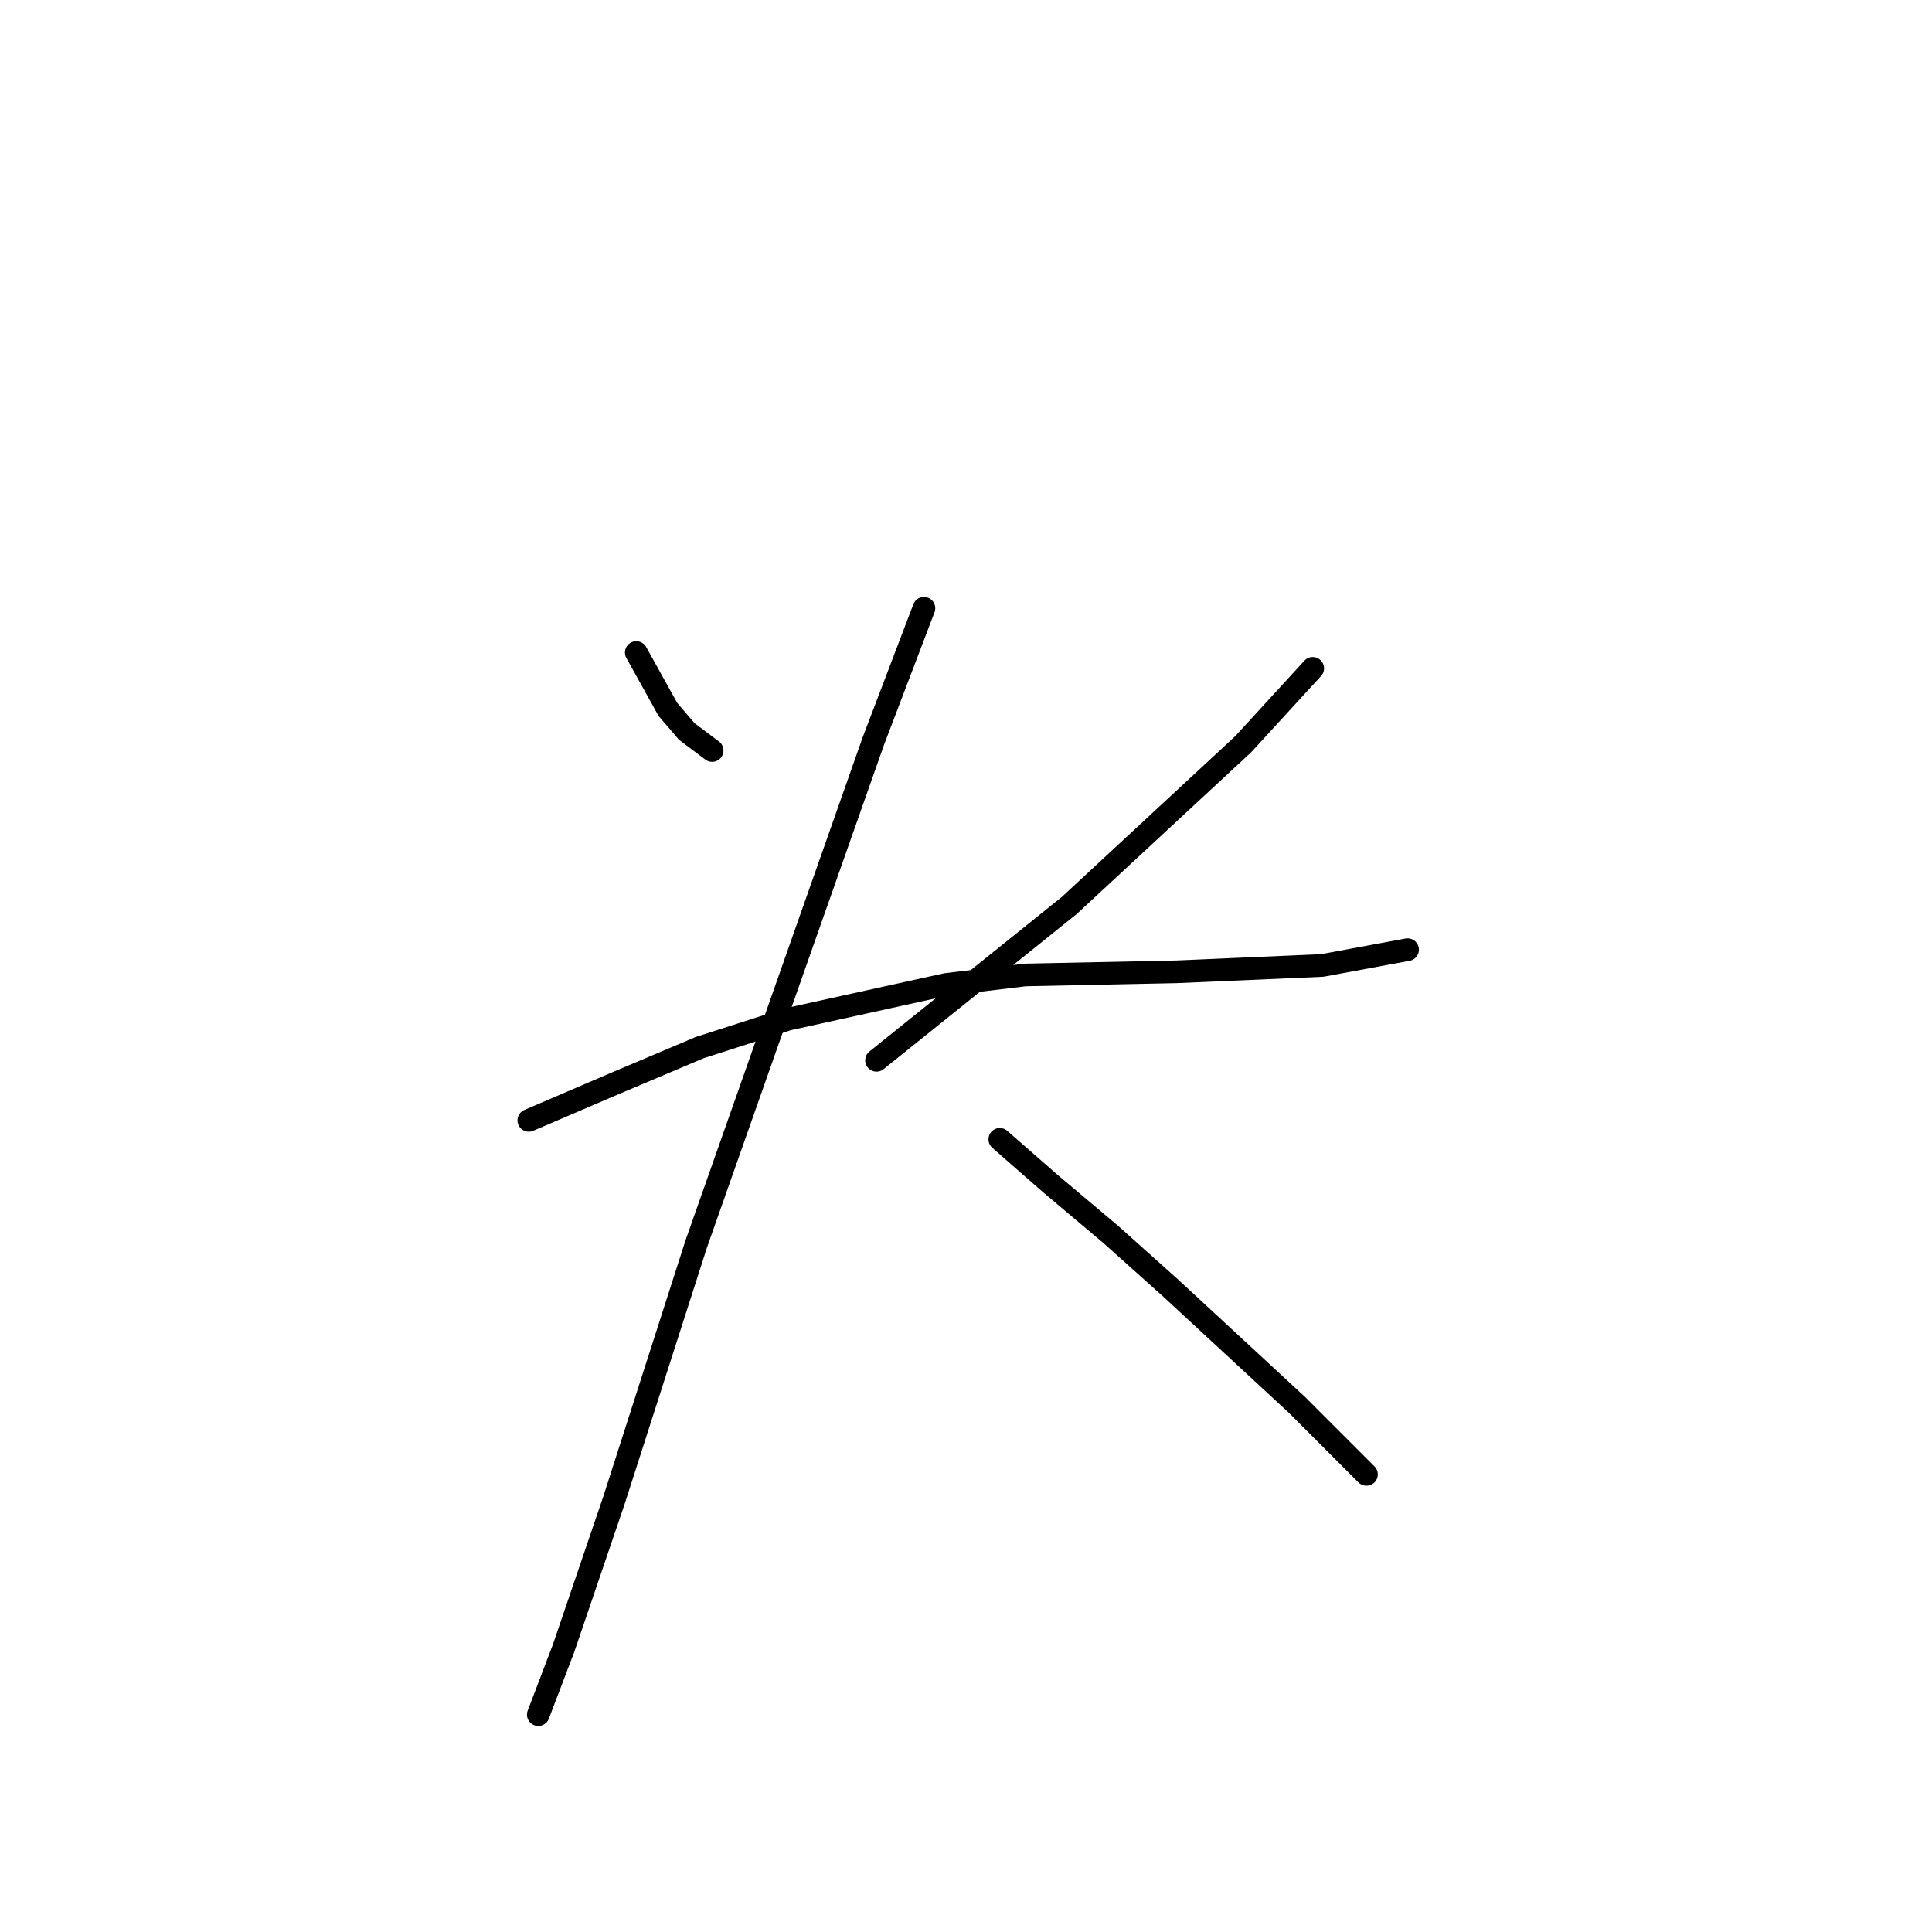 <?xml version="1.0" standalone="no"?>
    <svg width="256" height="256" xmlns="http://www.w3.org/2000/svg" version="1.1">
    <polyline stroke="black" stroke-width="3" stroke-linecap="round" fill="transparent" stroke-linejoin="round" points="84.31 86.464 86.404 90.233 88.498 94.003 91.011 96.935 94.362 99.448 94.362 99.448 " />
        <polyline stroke="black" stroke-width="3" stroke-linecap="round" fill="transparent" stroke-linejoin="round" points="173.945 88.558 164.73 98.611 141.693 119.972 116.143 140.496 116.143 140.496 " />
        <polyline stroke="black" stroke-width="3" stroke-linecap="round" fill="transparent" stroke-linejoin="round" points="70.069 148.454 81.796 143.428 92.687 138.821 104.415 135.051 125.358 130.444 135.829 129.187 155.934 128.768 175.201 127.93 186.511 125.836 186.511 125.836 " />
        <polyline stroke="black" stroke-width="3" stroke-linecap="round" fill="transparent" stroke-linejoin="round" points="122.426 80.6 115.724 98.192 92.268 164.79 81.378 198.717 74.676 218.403 71.325 227.199 71.325 227.199 " />
        <polyline stroke="black" stroke-width="3" stroke-linecap="round" fill="transparent" stroke-linejoin="round" points="132.478 150.968 139.18 156.832 147.138 163.533 155.096 170.654 171.851 186.151 181.065 195.366 181.065 195.366 " />
        </svg>